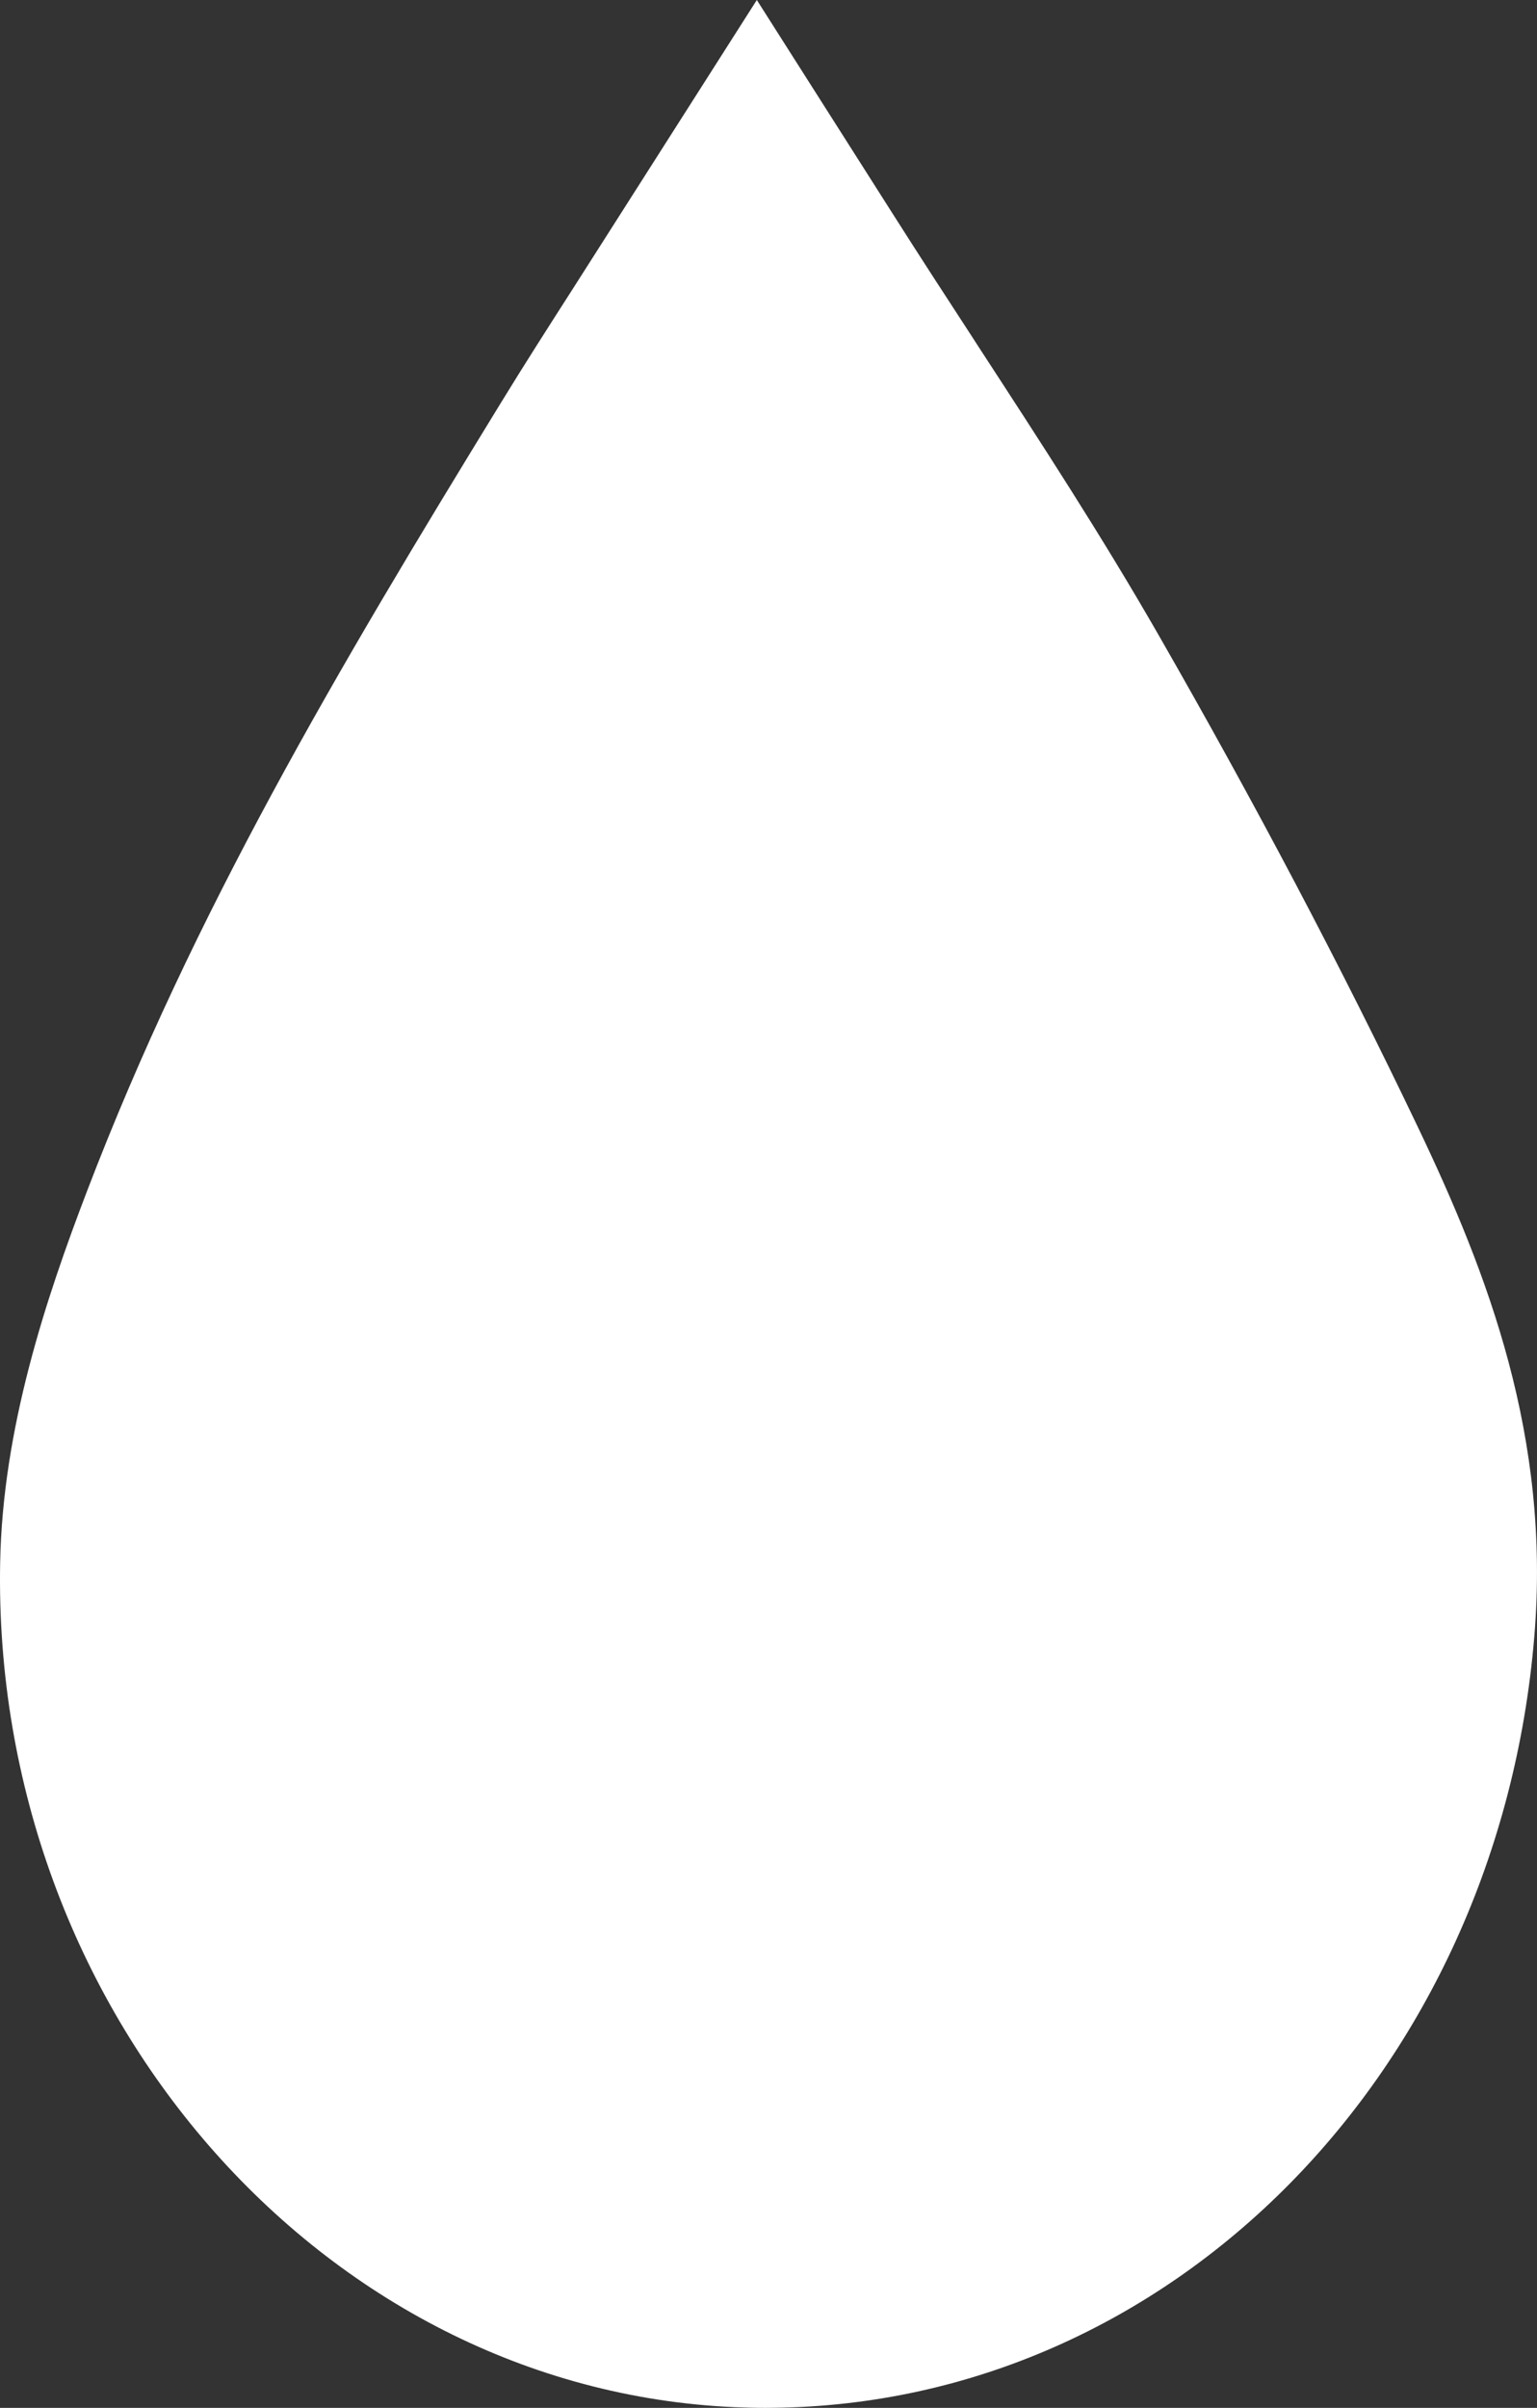 <svg xmlns="http://www.w3.org/2000/svg" width="350.12" height="548.119" viewBox="0 0 350.12 548.119">
  <rect x="0" y="0" width="350.12" height="548.119" fill="#333333" stroke="none"/>
  <path id="Path" d="M322.974,256.541c-17.285-36.182-37.175-73.888-59.125-112.108-12.887-22.439-26.642-43.544-41.28-66.012l-1.4-2.171C215.44,67.464,209.6,58.489,203.7,49.2L172.4,0,130.878,65.132c-5.9,9.21-11.472,17.893-16.921,26.8C76.838,152.455,44.131,207.7,19.884,270.987,10.387,295.773.6,325.237.035,355.742c-1.9,101.842,73.1,188.064,167.219,192.215,2.381.1,4.734.161,7.1.161.574,0,1.149,0,1.737-.015,90.669-.909,165.23-76.425,173.425-175.657,3.74-45.245-10.548-82.453-26.544-115.907" fill="#fff"/>
</svg>
